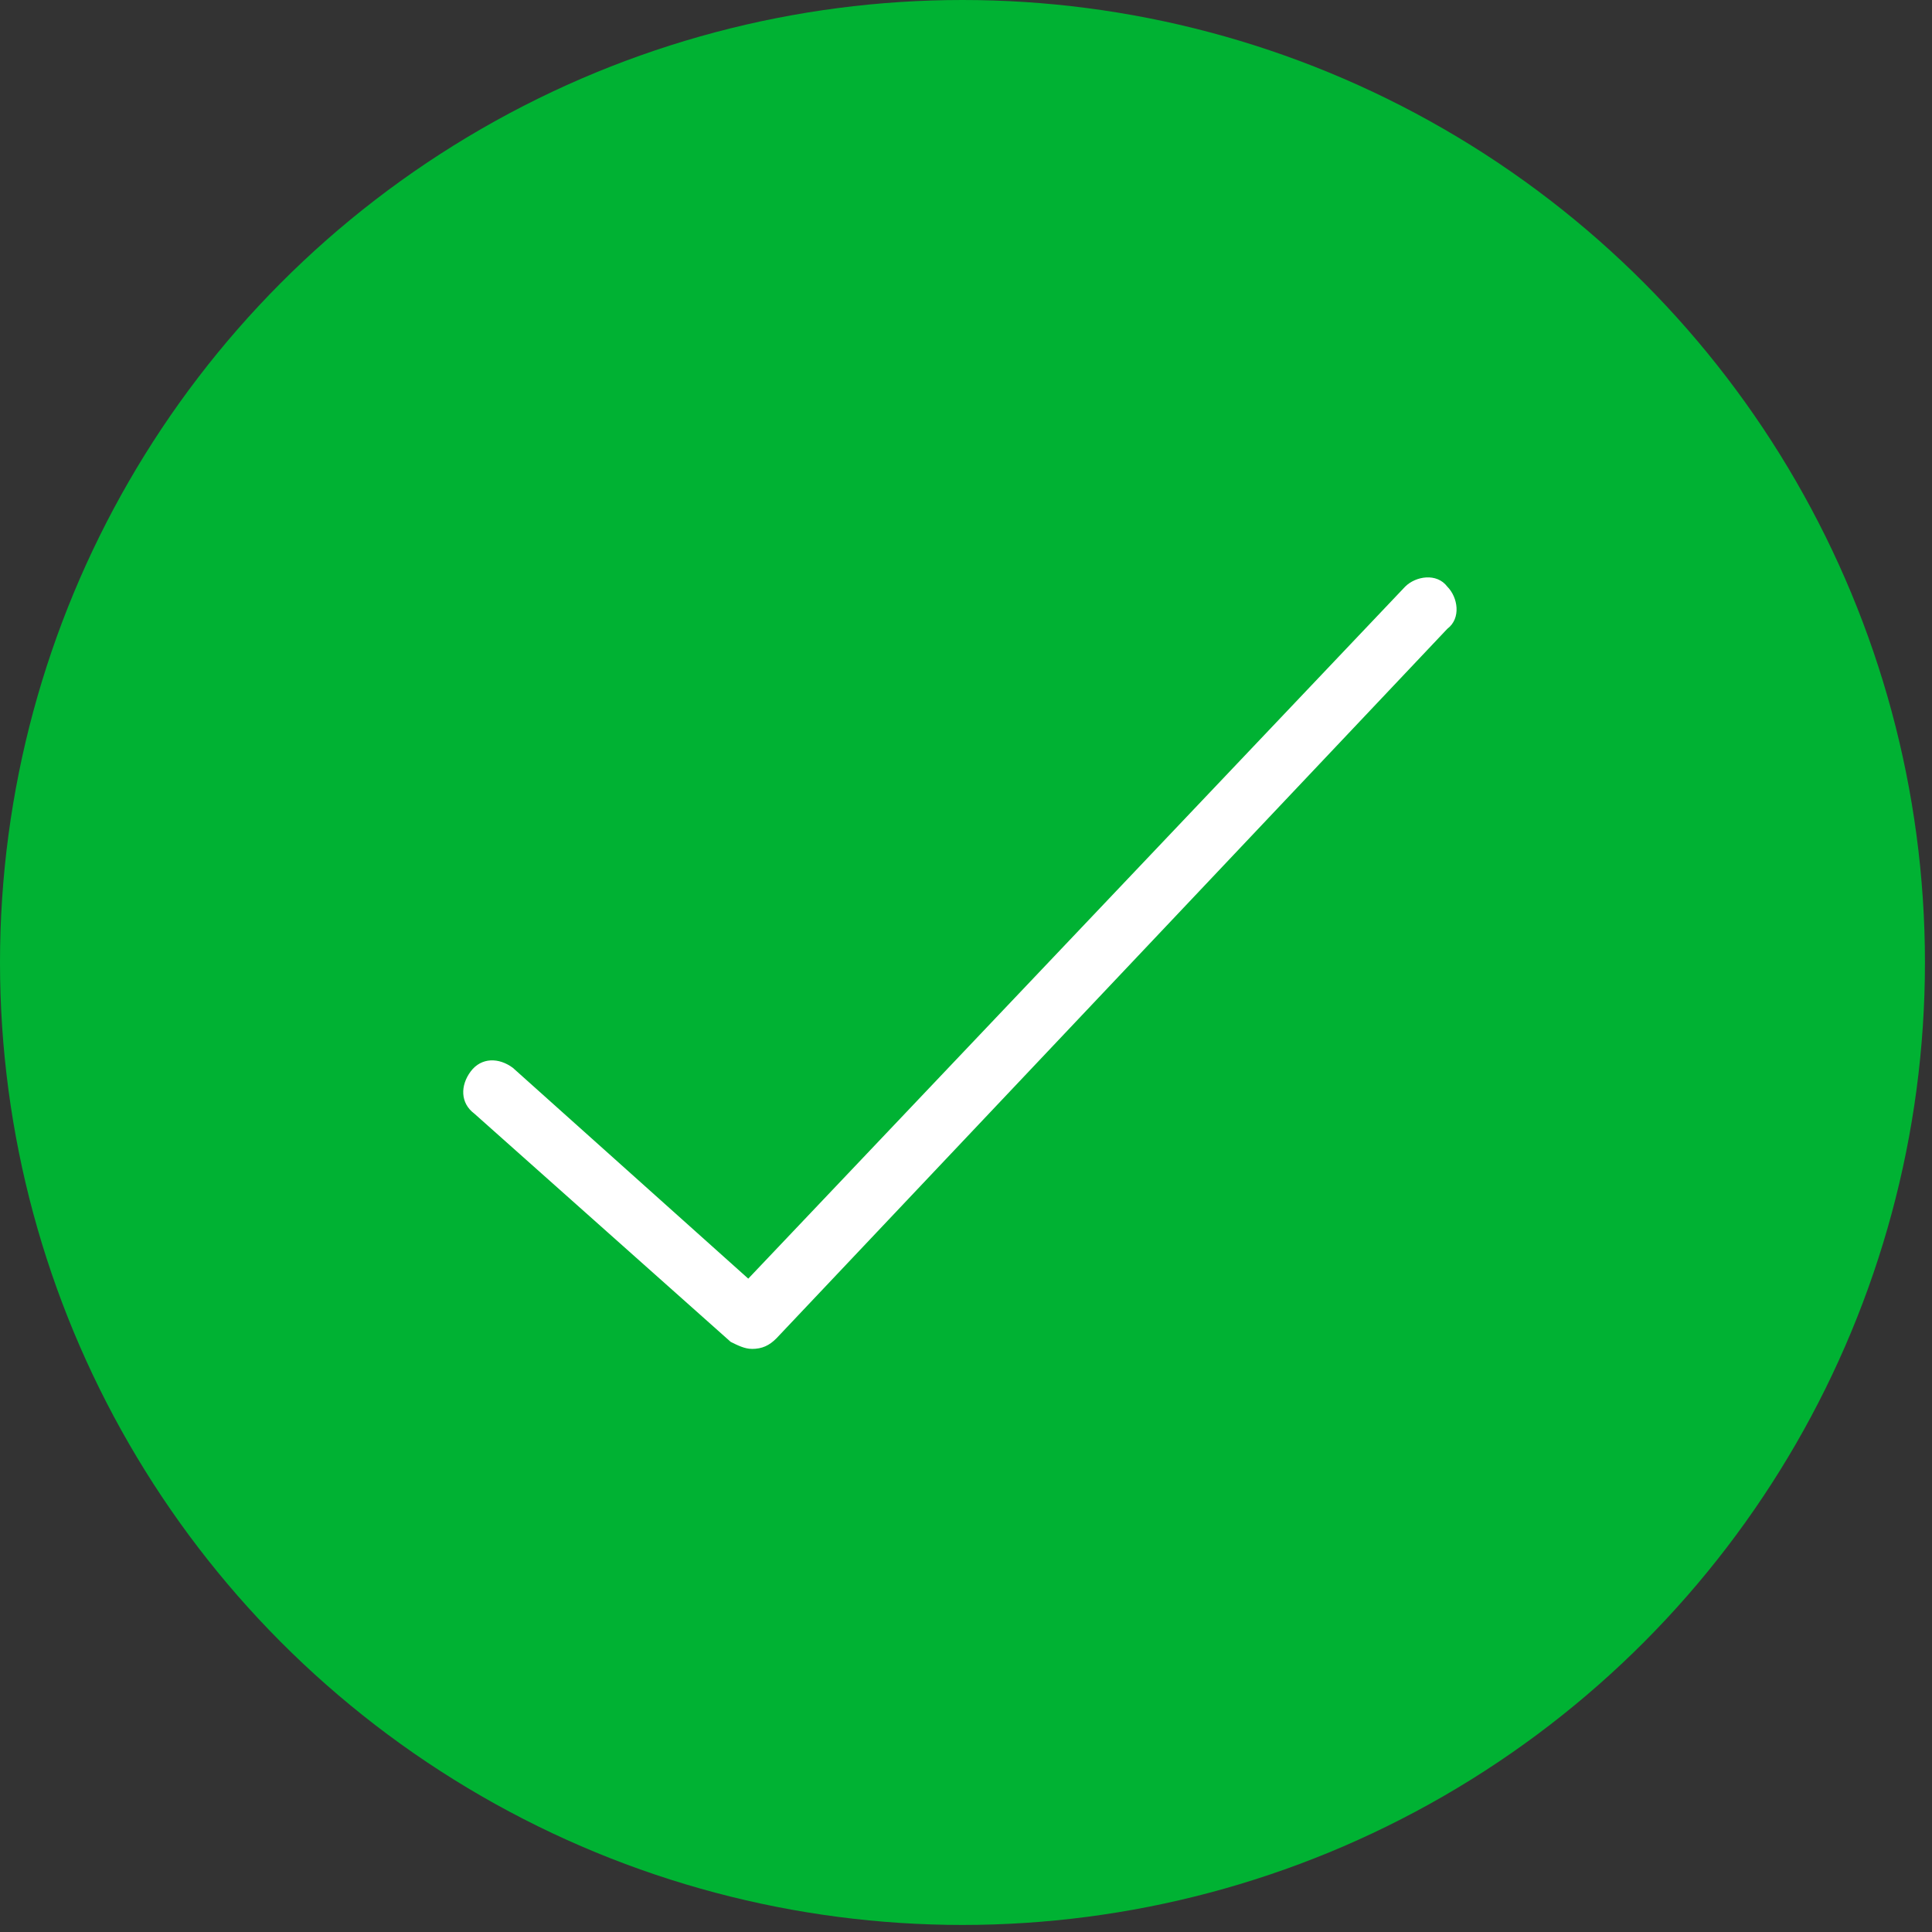 <svg height="40" viewBox="0 0 40 40" width="40" xmlns="http://www.w3.org/2000/svg"><rect x="0" y="0" width="40" height="40" fill="#333333" stroke="none"/><g fill="none"><ellipse cx="19.927" cy="19.927" fill="#00b233" rx="19.927" ry="19.927"/><path d="m15.564 27.927c-.145 0-.291-.073-.436-.145l-5.309-4.727c-.291-.218-.291-.582-.073-.873.218-.291.582-.291.873-.073l4.873 4.364 13.6-14.327c.218-.218.655-.291.873 0 .218.218.291.655 0 .873l-13.891 14.691c-.145.145-.291.218-.509.218z" fill="#fff"/></g></svg>